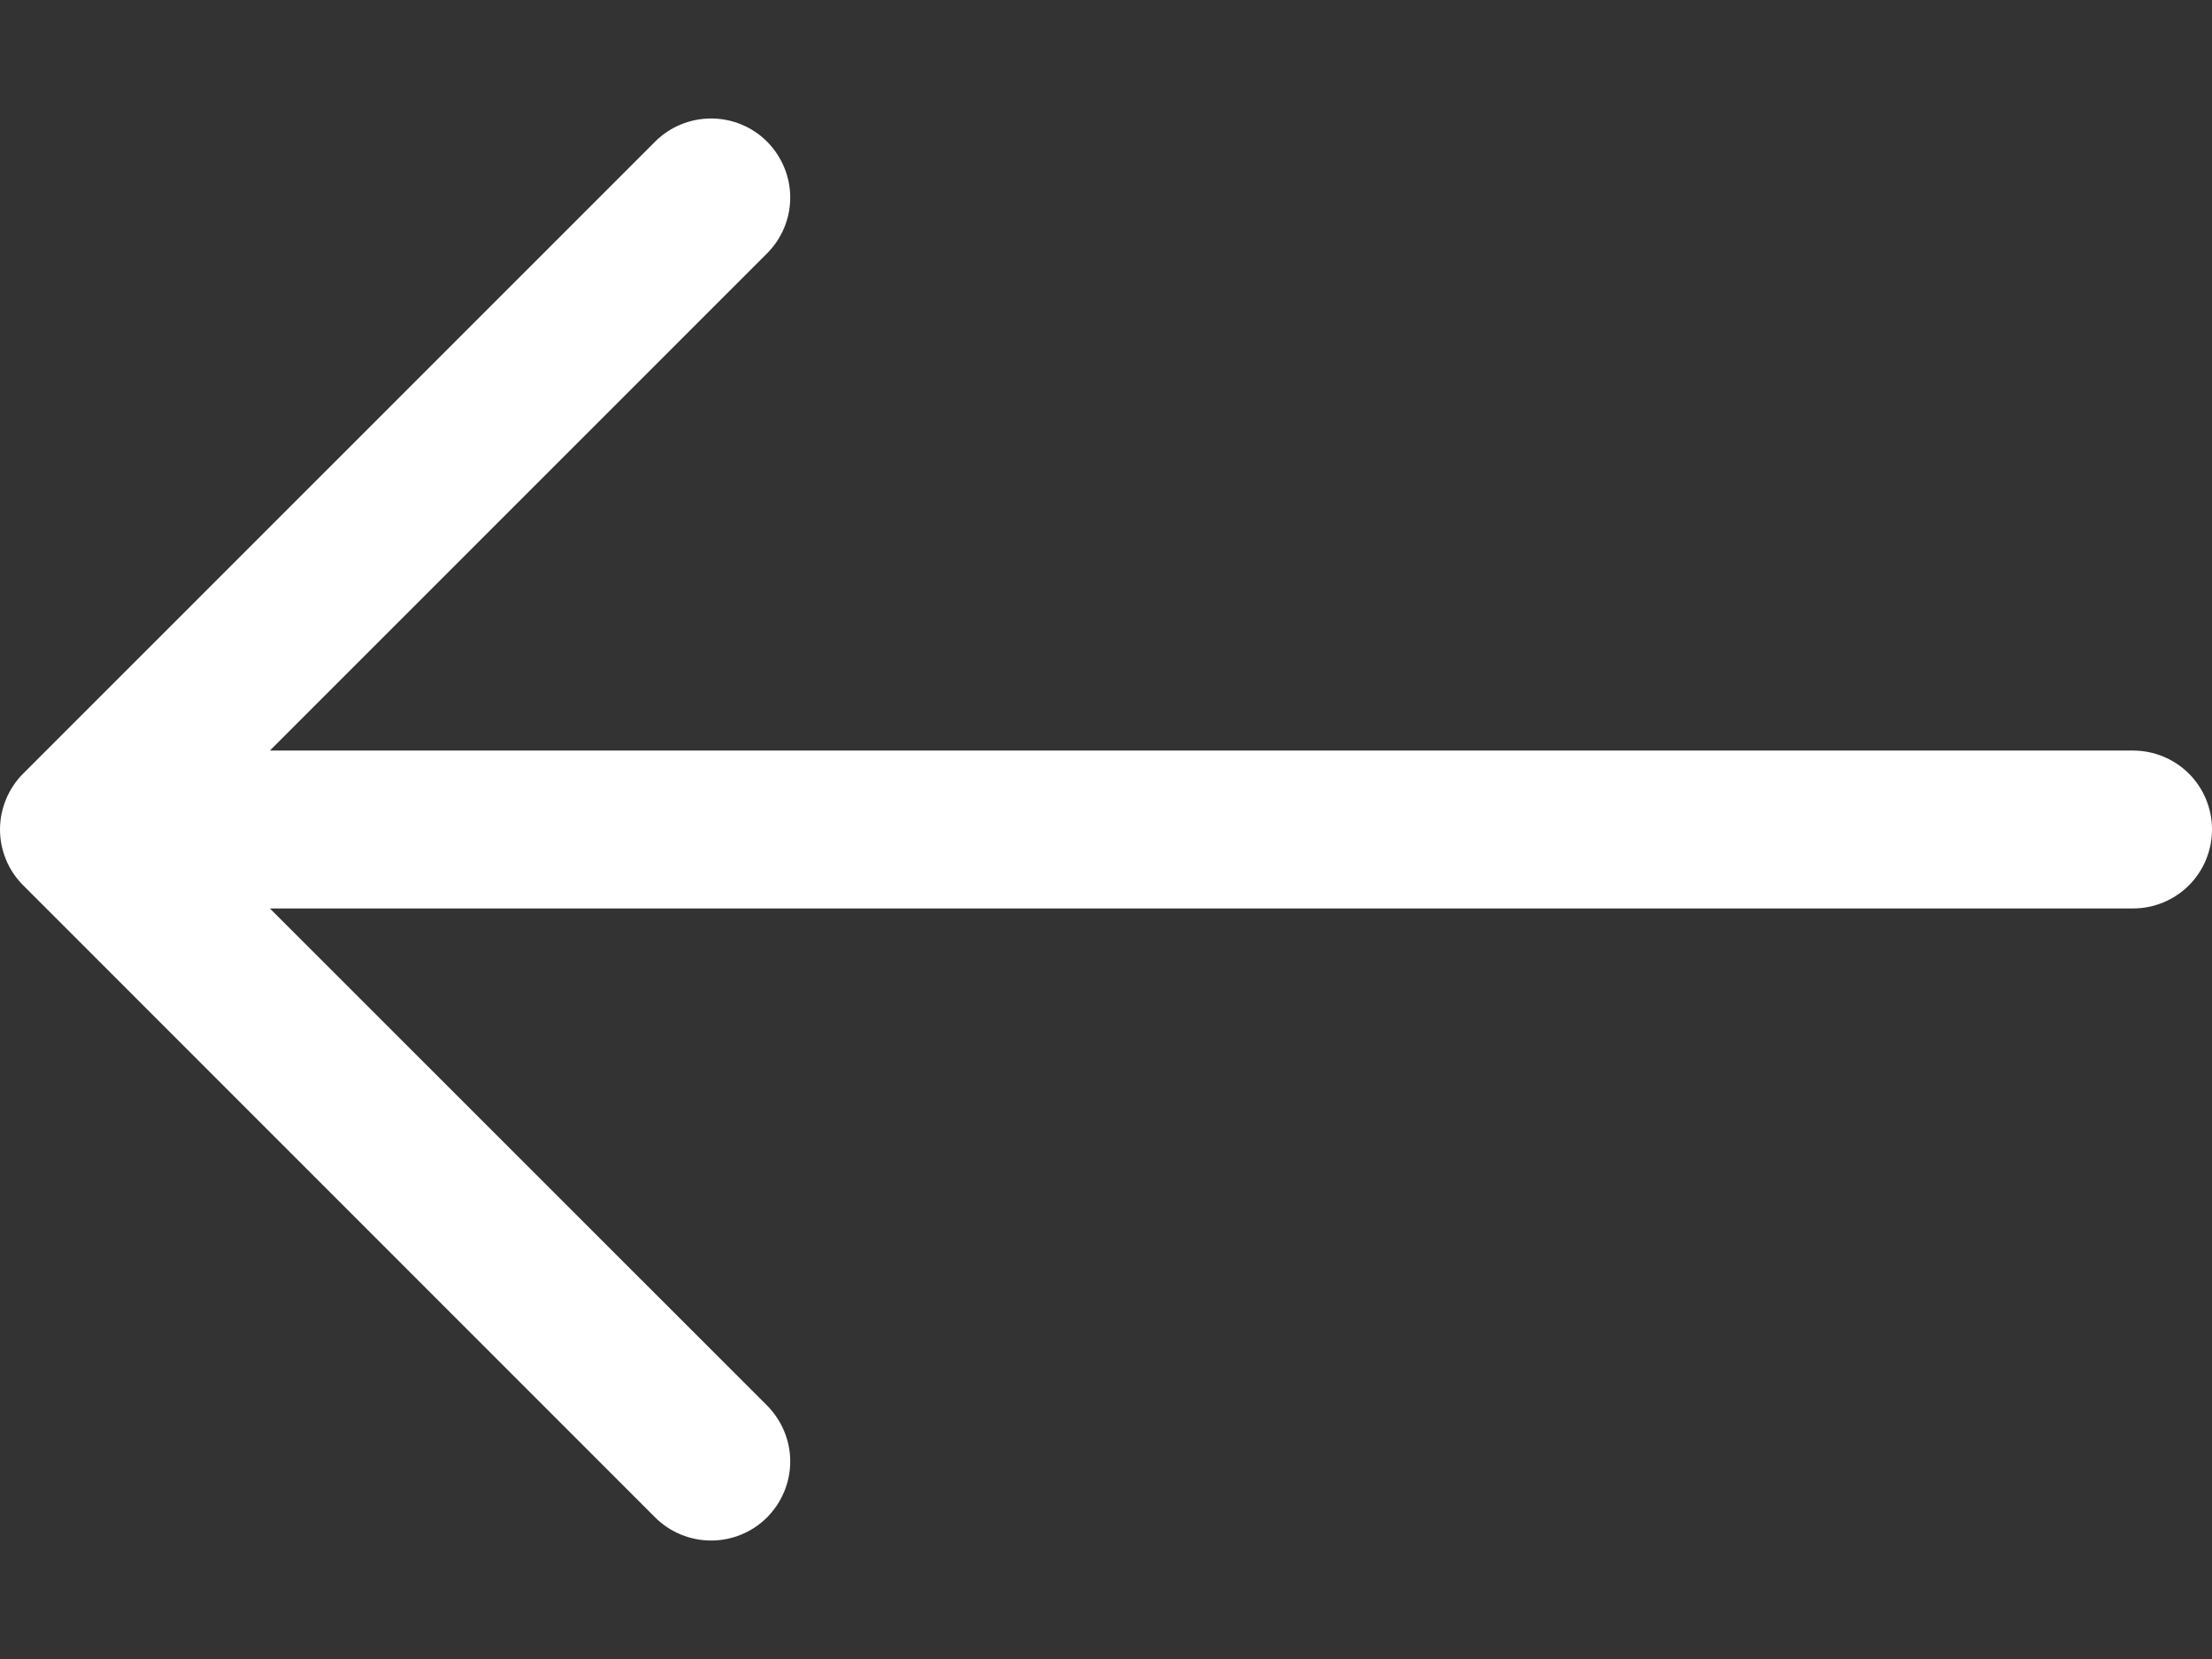 <svg width="16" height="12" viewBox="0 0 16 12" fill="none" xmlns="http://www.w3.org/2000/svg">
<rect x="0" y="0" width="16" height="12" fill="#333333" stroke="none"/>
<path fill-rule="evenodd" clip-rule="evenodd" d="M16 6C16 6.151 15.94 6.297 15.833 6.404C15.726 6.511 15.58 6.571 15.429 6.571L1.952 6.571L5.548 10.166C5.655 10.274 5.716 10.419 5.716 10.571C5.716 10.723 5.655 10.868 5.548 10.976C5.441 11.083 5.295 11.143 5.144 11.143C4.992 11.143 4.846 11.083 4.739 10.976L0.168 6.404C0.115 6.351 0.072 6.288 0.044 6.219C0.015 6.15 -2.28104e-07 6.075 -2.24819e-07 6C-2.21533e-07 5.925 0.015 5.85 0.044 5.781C0.072 5.712 0.115 5.648 0.168 5.595L4.739 1.024C4.846 0.917 4.992 0.857 5.144 0.857C5.295 0.857 5.441 0.917 5.548 1.024C5.655 1.132 5.716 1.277 5.716 1.429C5.716 1.581 5.655 1.726 5.548 1.833L1.952 5.429L15.429 5.429C15.58 5.429 15.726 5.489 15.833 5.596C15.94 5.703 16 5.848 16 6Z" fill="white"/>
</svg>
